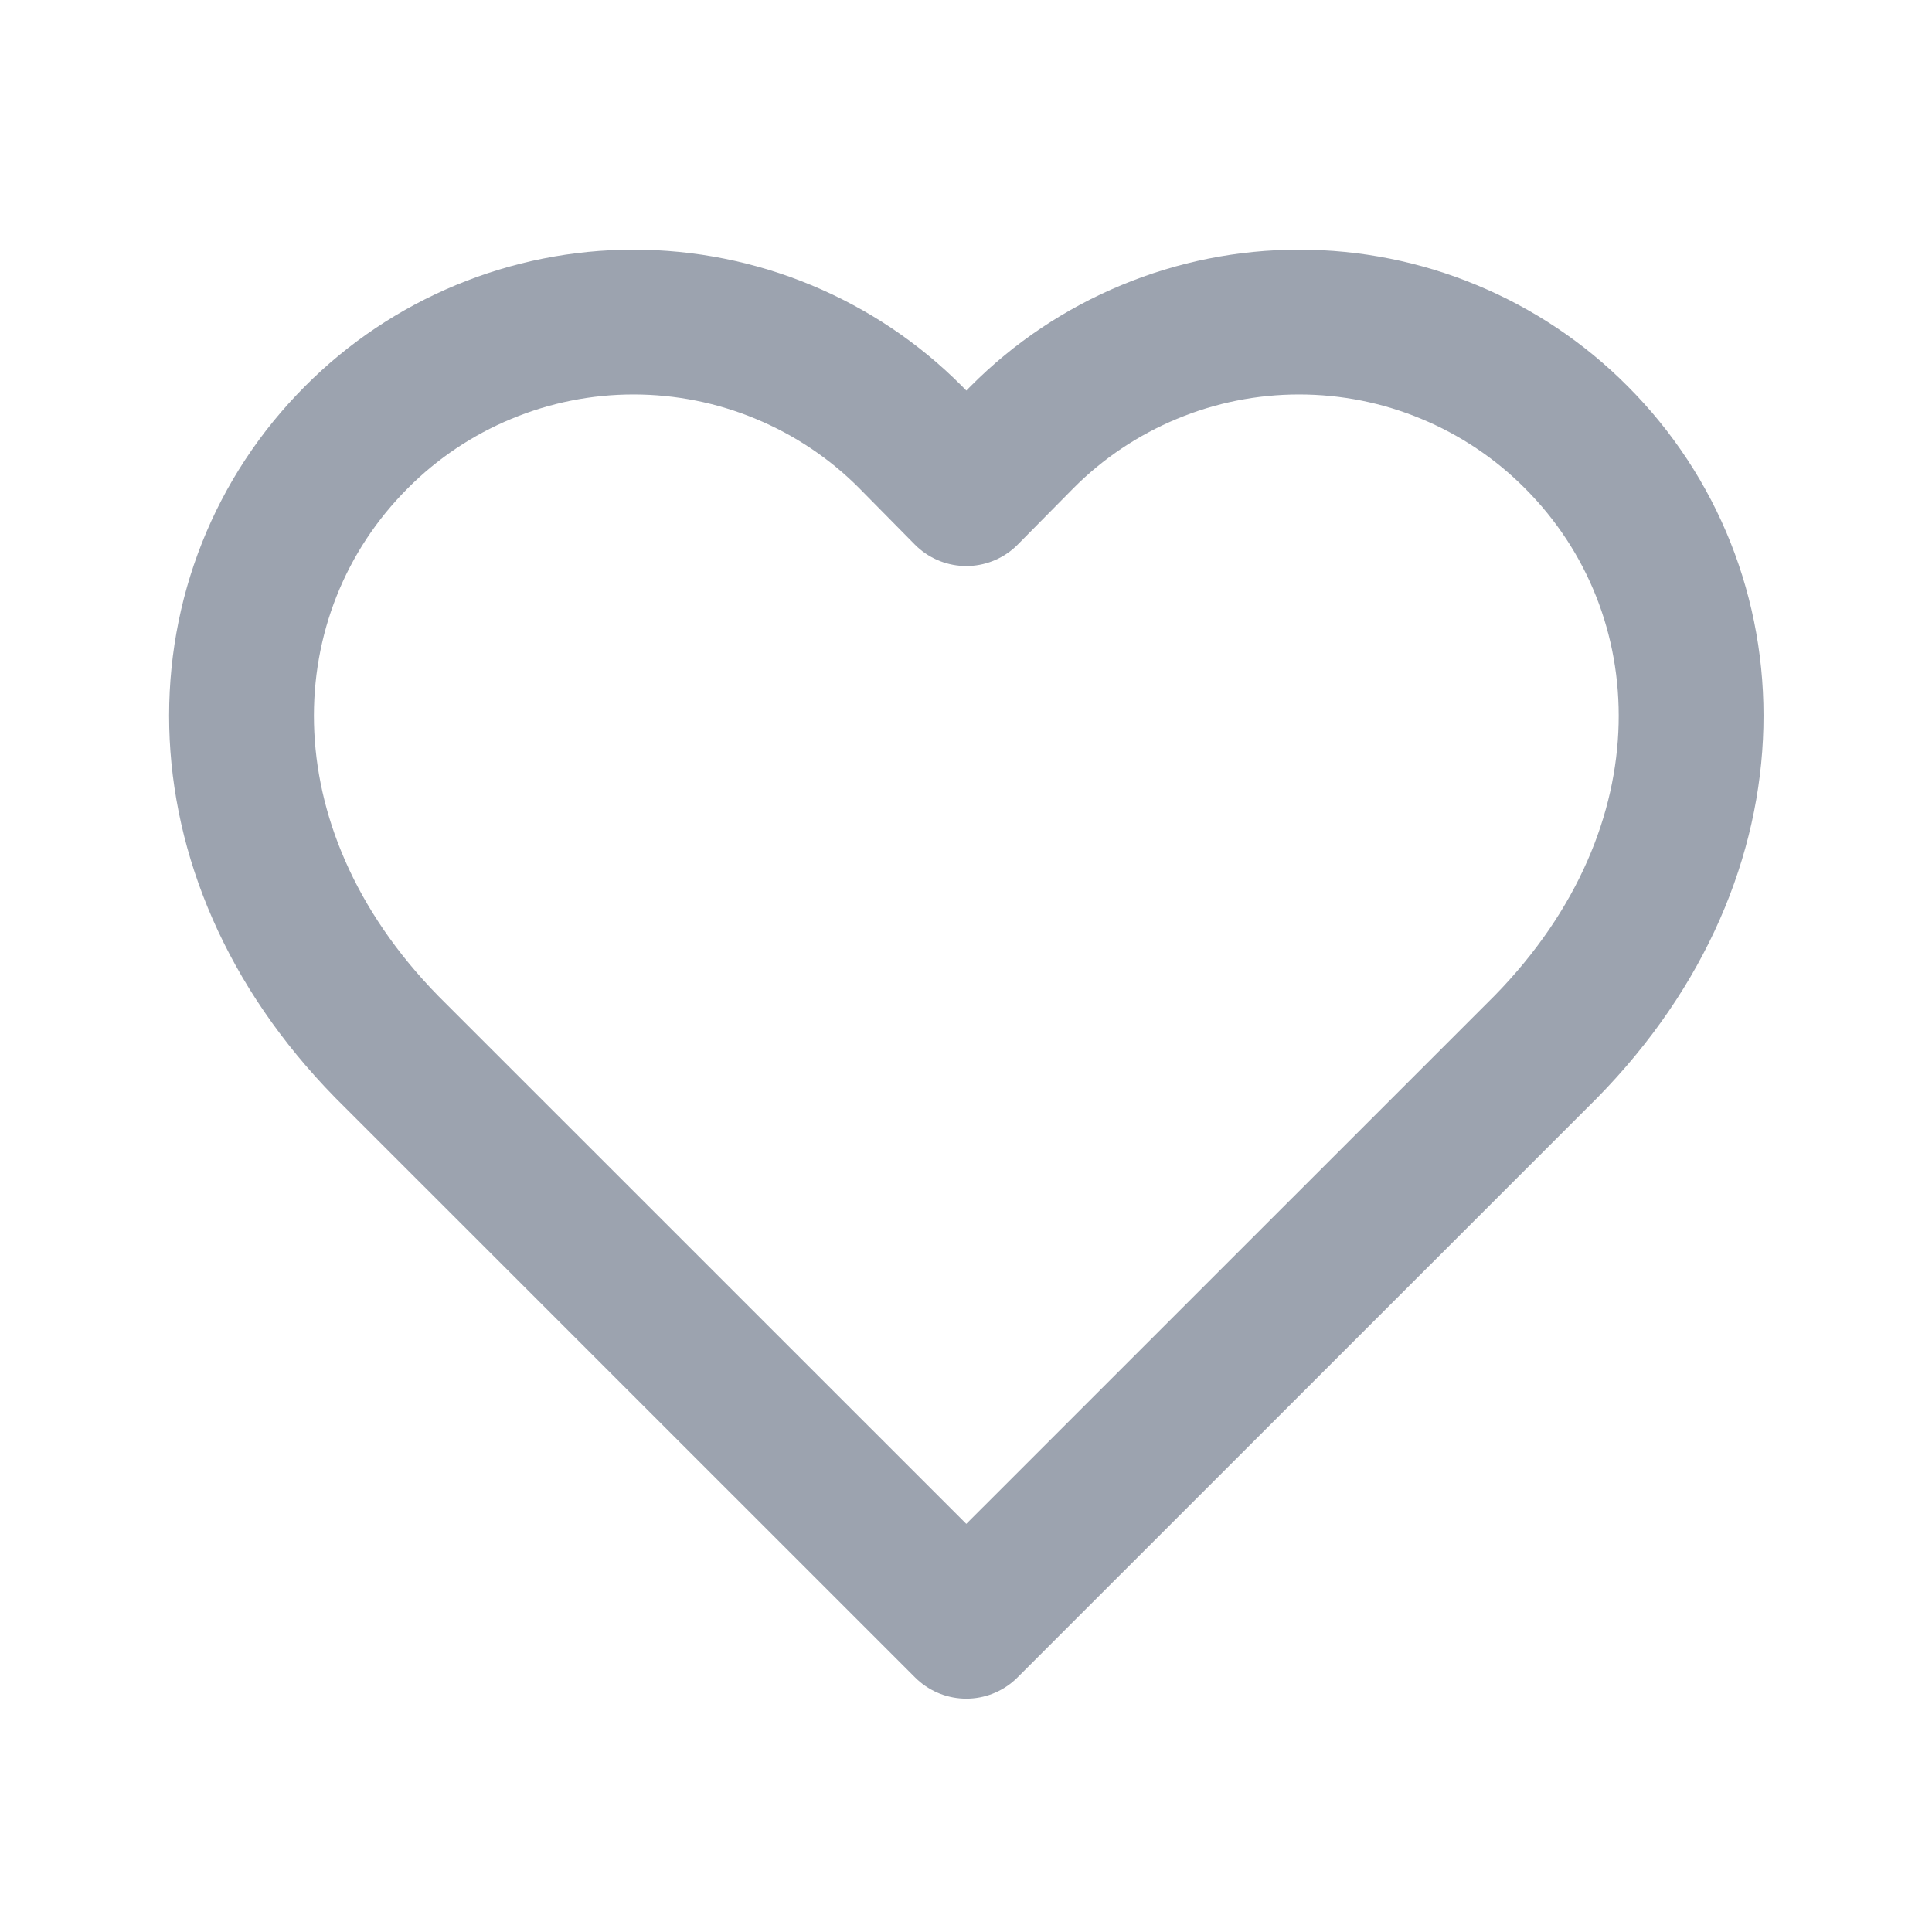 <svg xmlns="http://www.w3.org/2000/svg" width="20" height="20" fill="none" viewBox="0 0 20 20"><path stroke="#9CA3AF" stroke-linecap="round" stroke-linejoin="round" stroke-width="1.499" d="M16.316 4.525C15.94 4.147 15.493 3.848 15.001 3.644C14.509 3.439 13.981 3.334 13.448 3.334C12.915 3.334 12.388 3.439 11.896 3.644C11.404 3.848 10.957 4.147 10.581 4.525L10.003 5.11L9.426 4.525C9.05 4.147 8.603 3.848 8.111 3.644C7.619 3.439 7.091 3.334 6.558 3.334C6.025 3.334 5.498 3.439 5.006 3.644C4.514 3.848 4.067 4.147 3.691 4.525C2.101 6.114 2.004 8.798 4.005 10.838L10.003 16.835L16.001 10.838C18.003 8.798 17.905 6.114 16.316 4.525Z"/></svg>